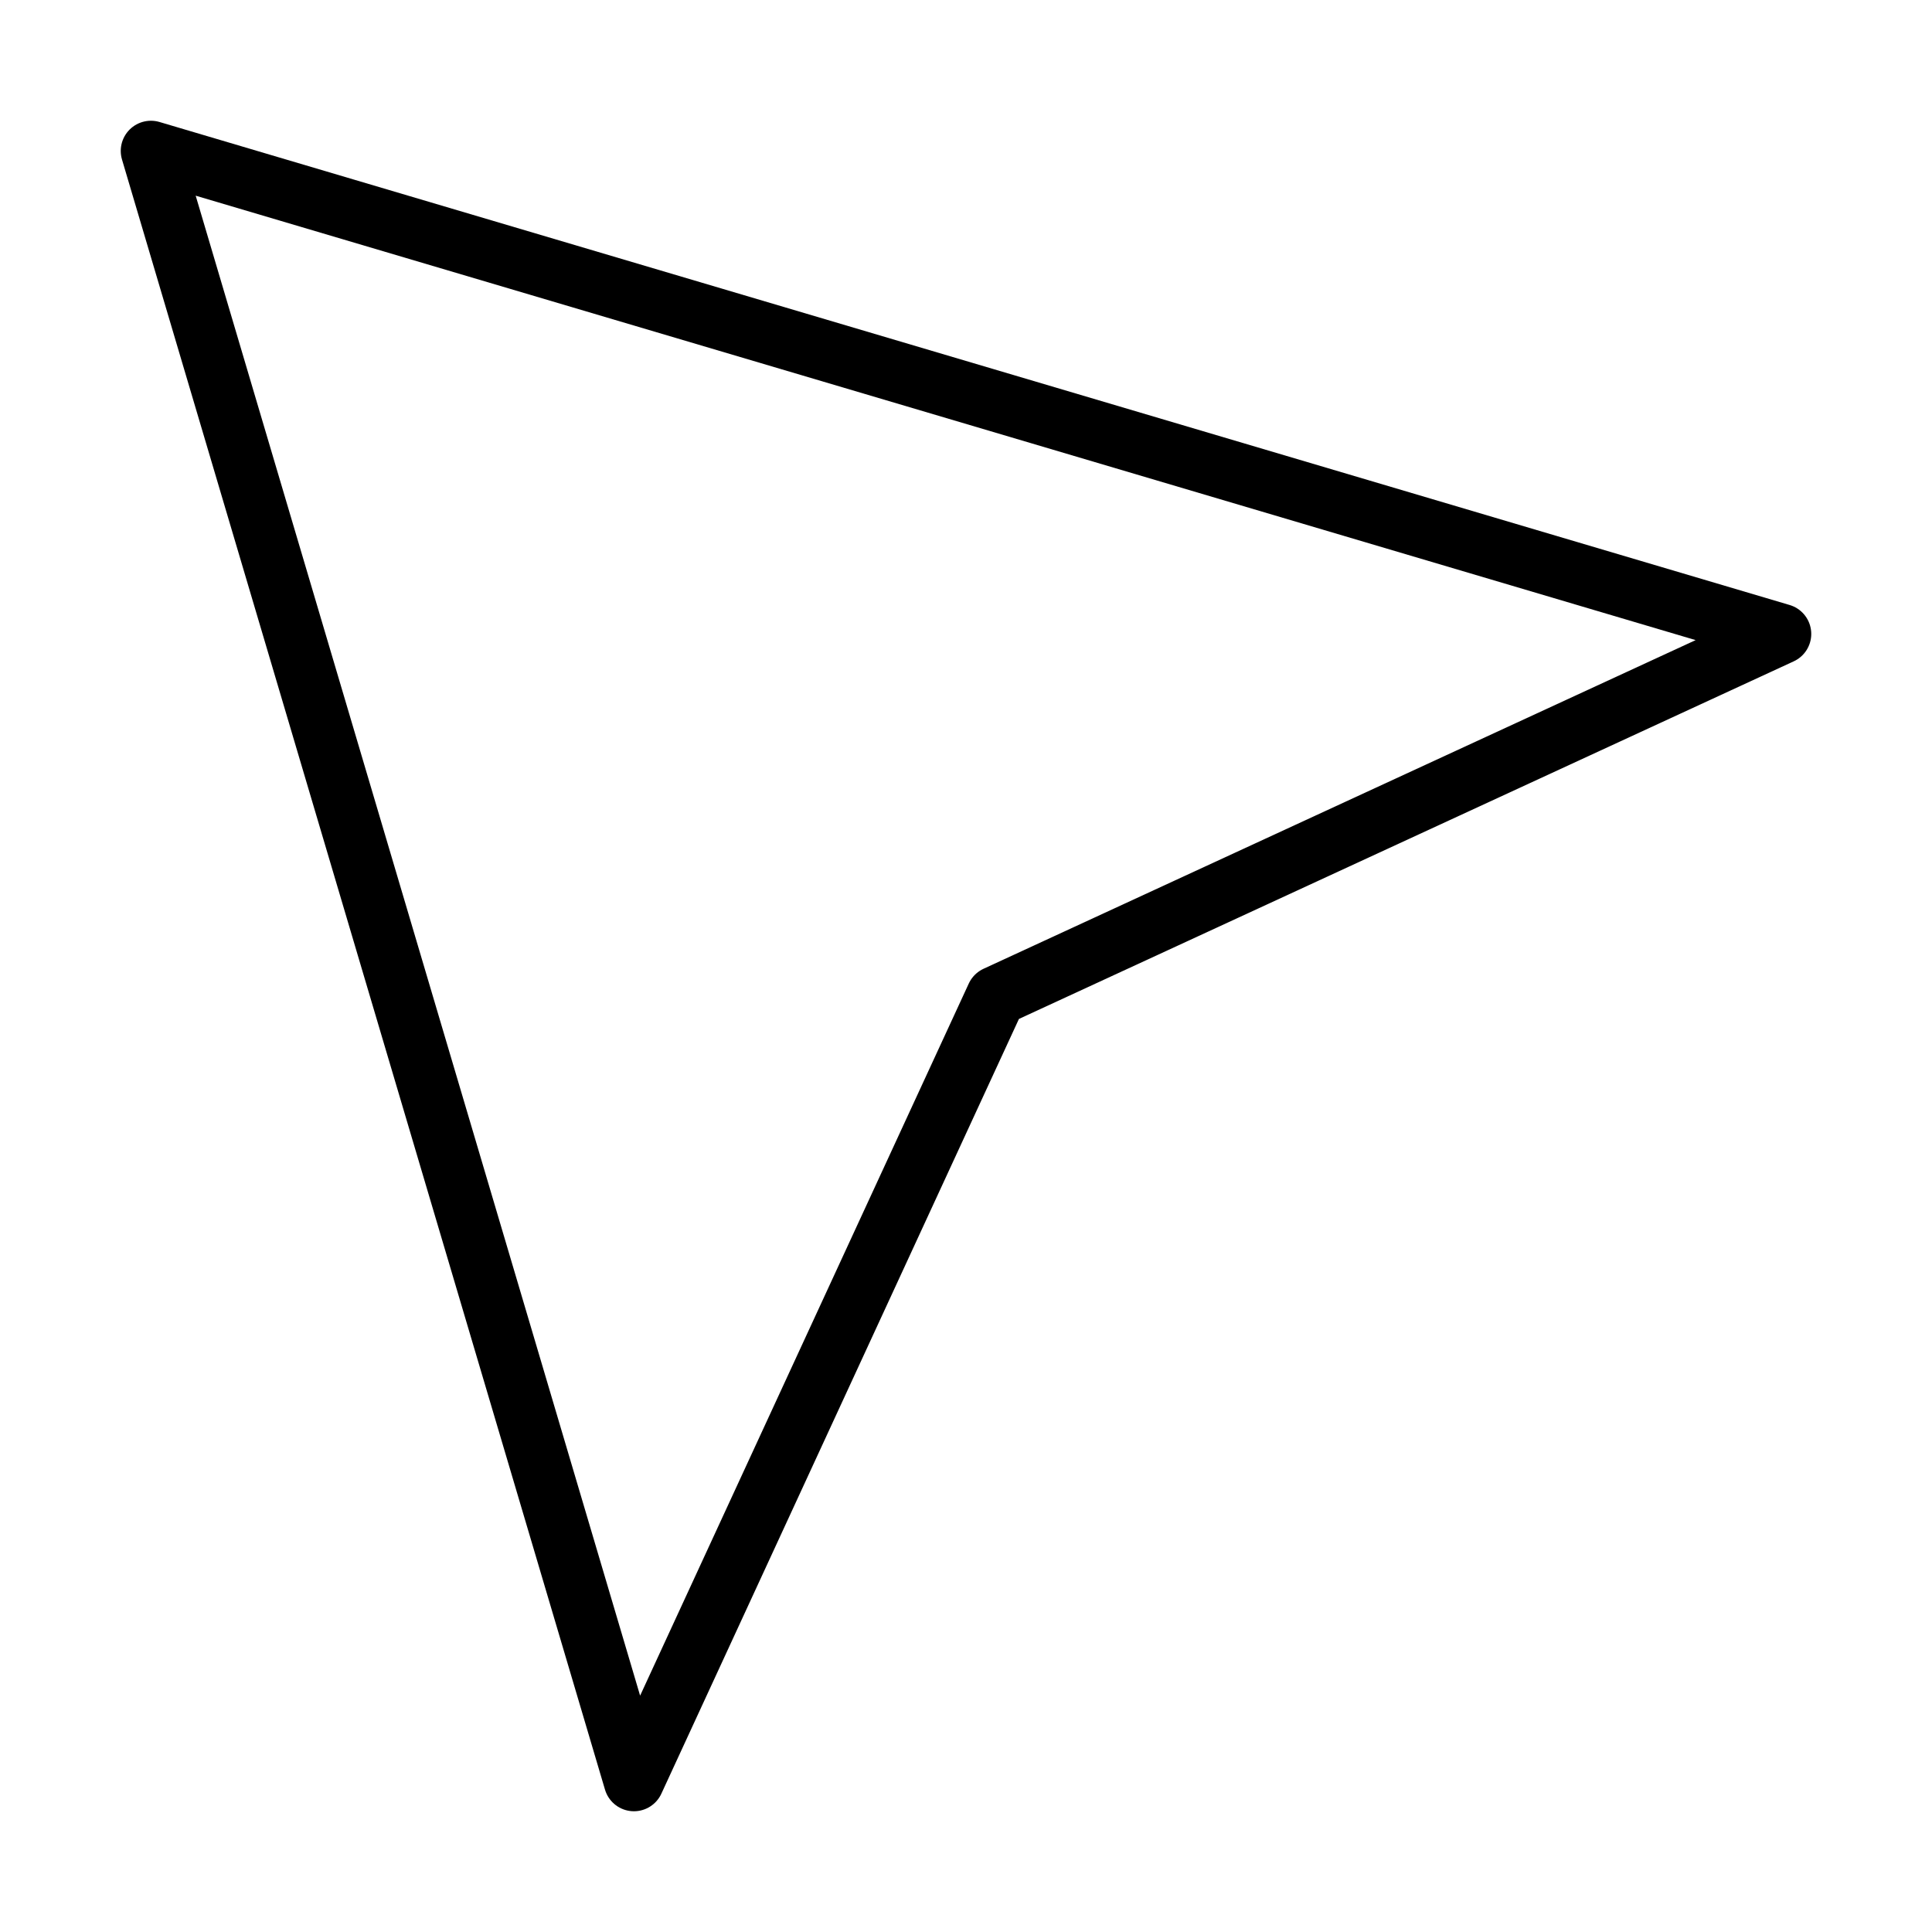 <svg xmlns="http://www.w3.org/2000/svg" viewBox="0 0 32 32"><title>gps</title><g stroke-linecap="round" stroke-width="1" fill="none" stroke="#000000" stroke-linejoin="round" class="nc-icon-wrapper" transform="translate(0.5 0.5)"><polygon points="29,10 2,2 10,29 16,16 " transform="translate(0, 0)"></polygon></g></svg>